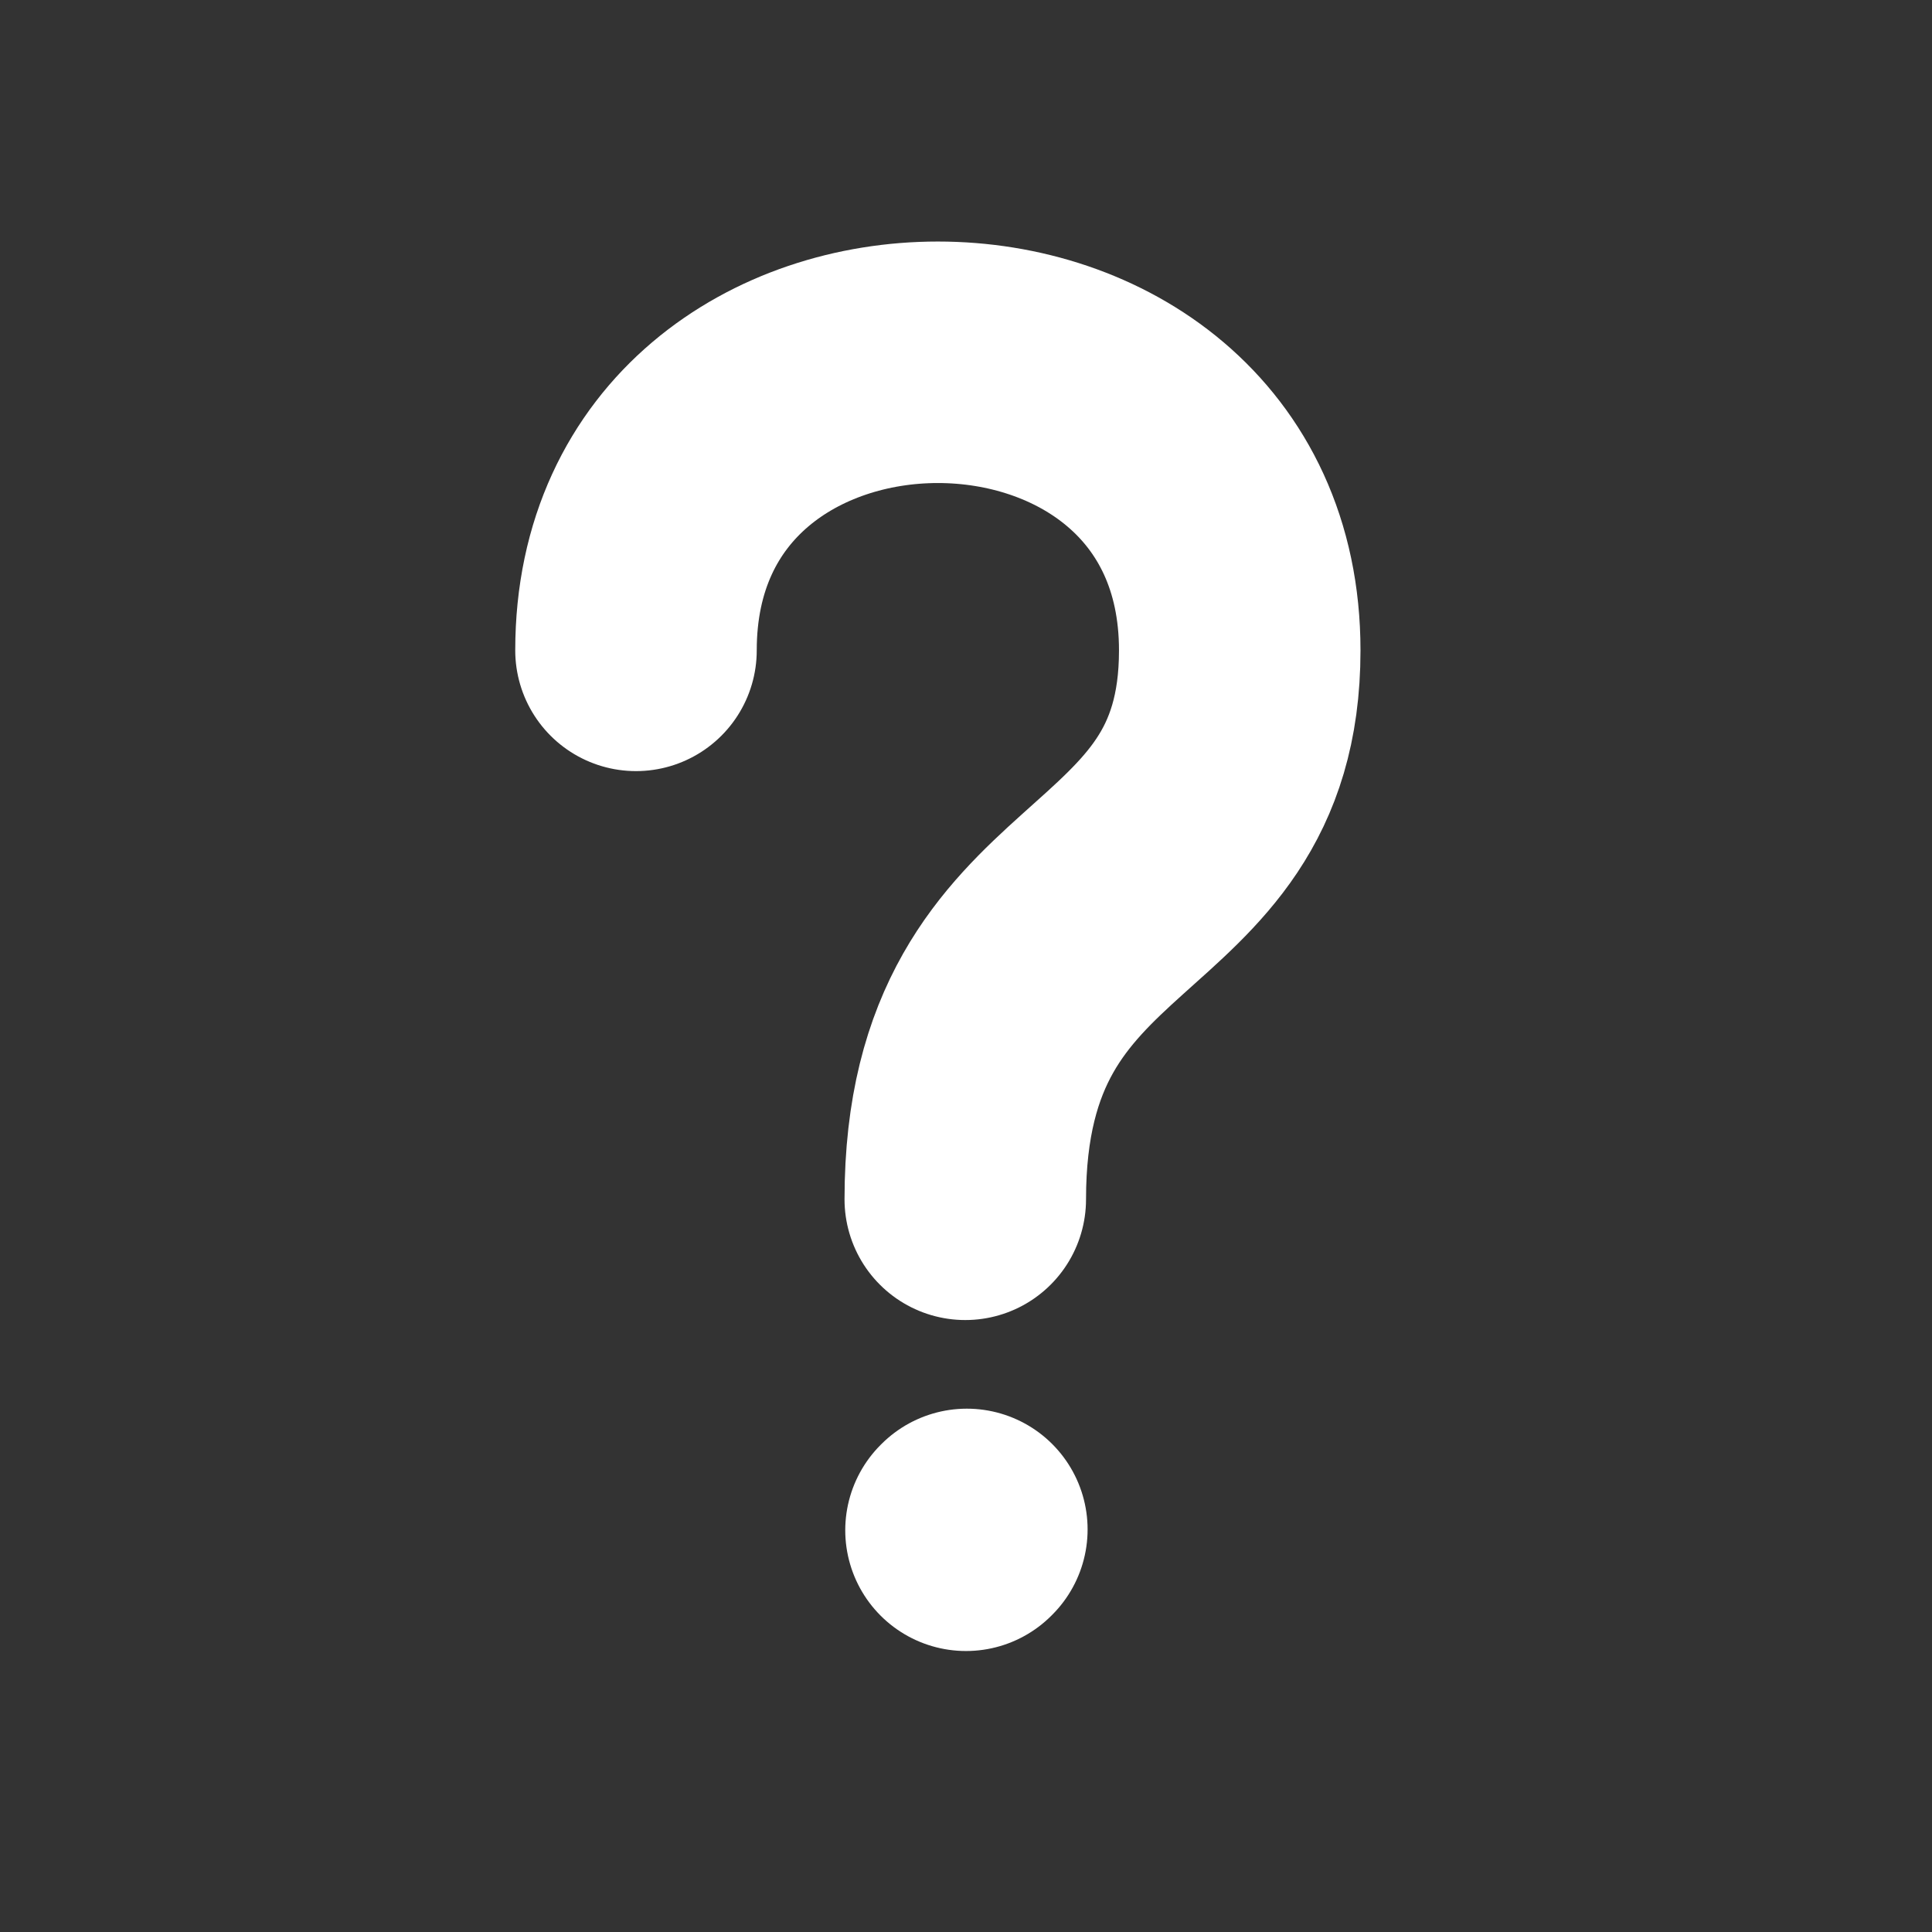 <svg width="16" height="16" viewBox="0 0 16 16" fill="none" xmlns="http://www.w3.org/2000/svg">
<rect x="0" y="0" width="16" height="16" fill="#333333" stroke="none"/>
<g id="Frame">
<path id="Vector" d="M5.267 5.386C5.267 2.205 10.267 2.205 10.267 5.386C10.267 7.659 7.994 7.204 7.994 9.932" stroke="white" stroke-width="2" stroke-linecap="round" stroke-linejoin="round"/>
<path id="Vector_2" d="M8 12.673L8.007 12.666" stroke="white" stroke-width="2" stroke-linecap="round" stroke-linejoin="round"/>
</g>
</svg>
